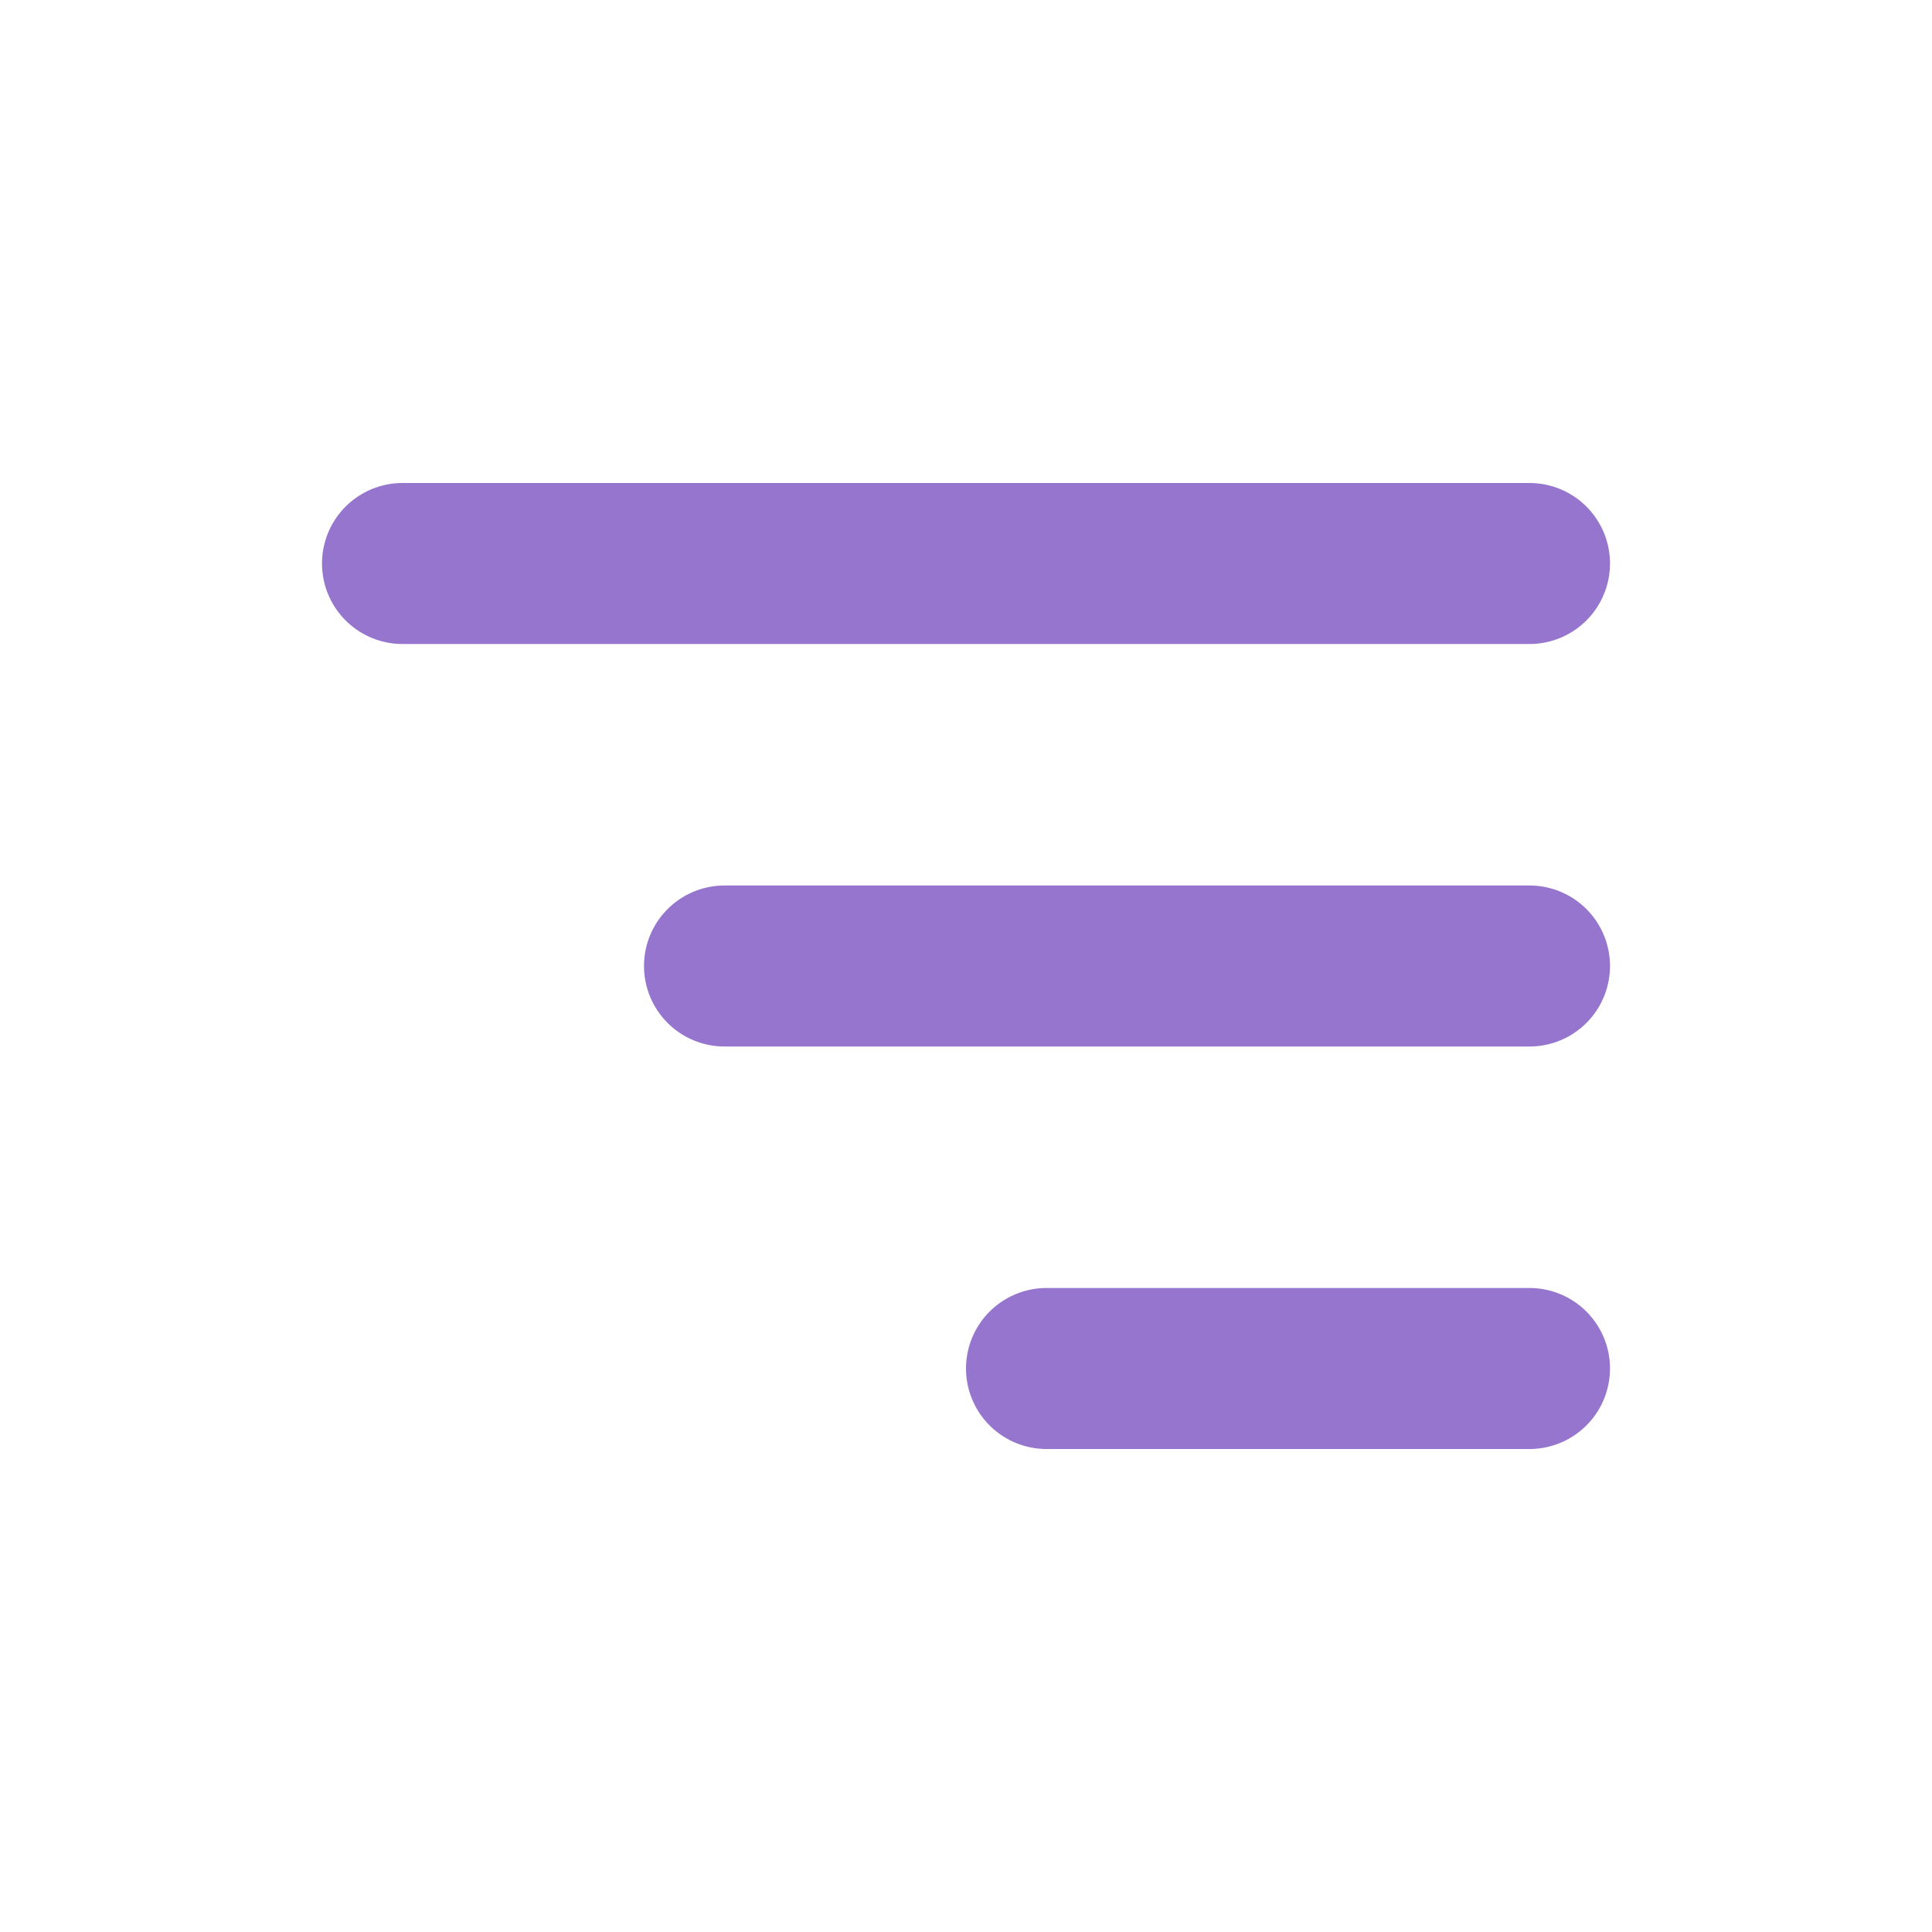 <svg width="36" height="36" viewBox="0 0 36 36" fill="none" xmlns="http://www.w3.org/2000/svg">
<path d="M28.5 10.5H7.5" stroke="#9575CD" stroke-width="3" stroke-linecap="round"/>
<path d="M28.5 18H13.5" stroke="#9575CD" stroke-width="3" stroke-linecap="round"/>
<path d="M28.5 25.5H19.5" stroke="#9575CD" stroke-width="3" stroke-linecap="round"/>
</svg>

